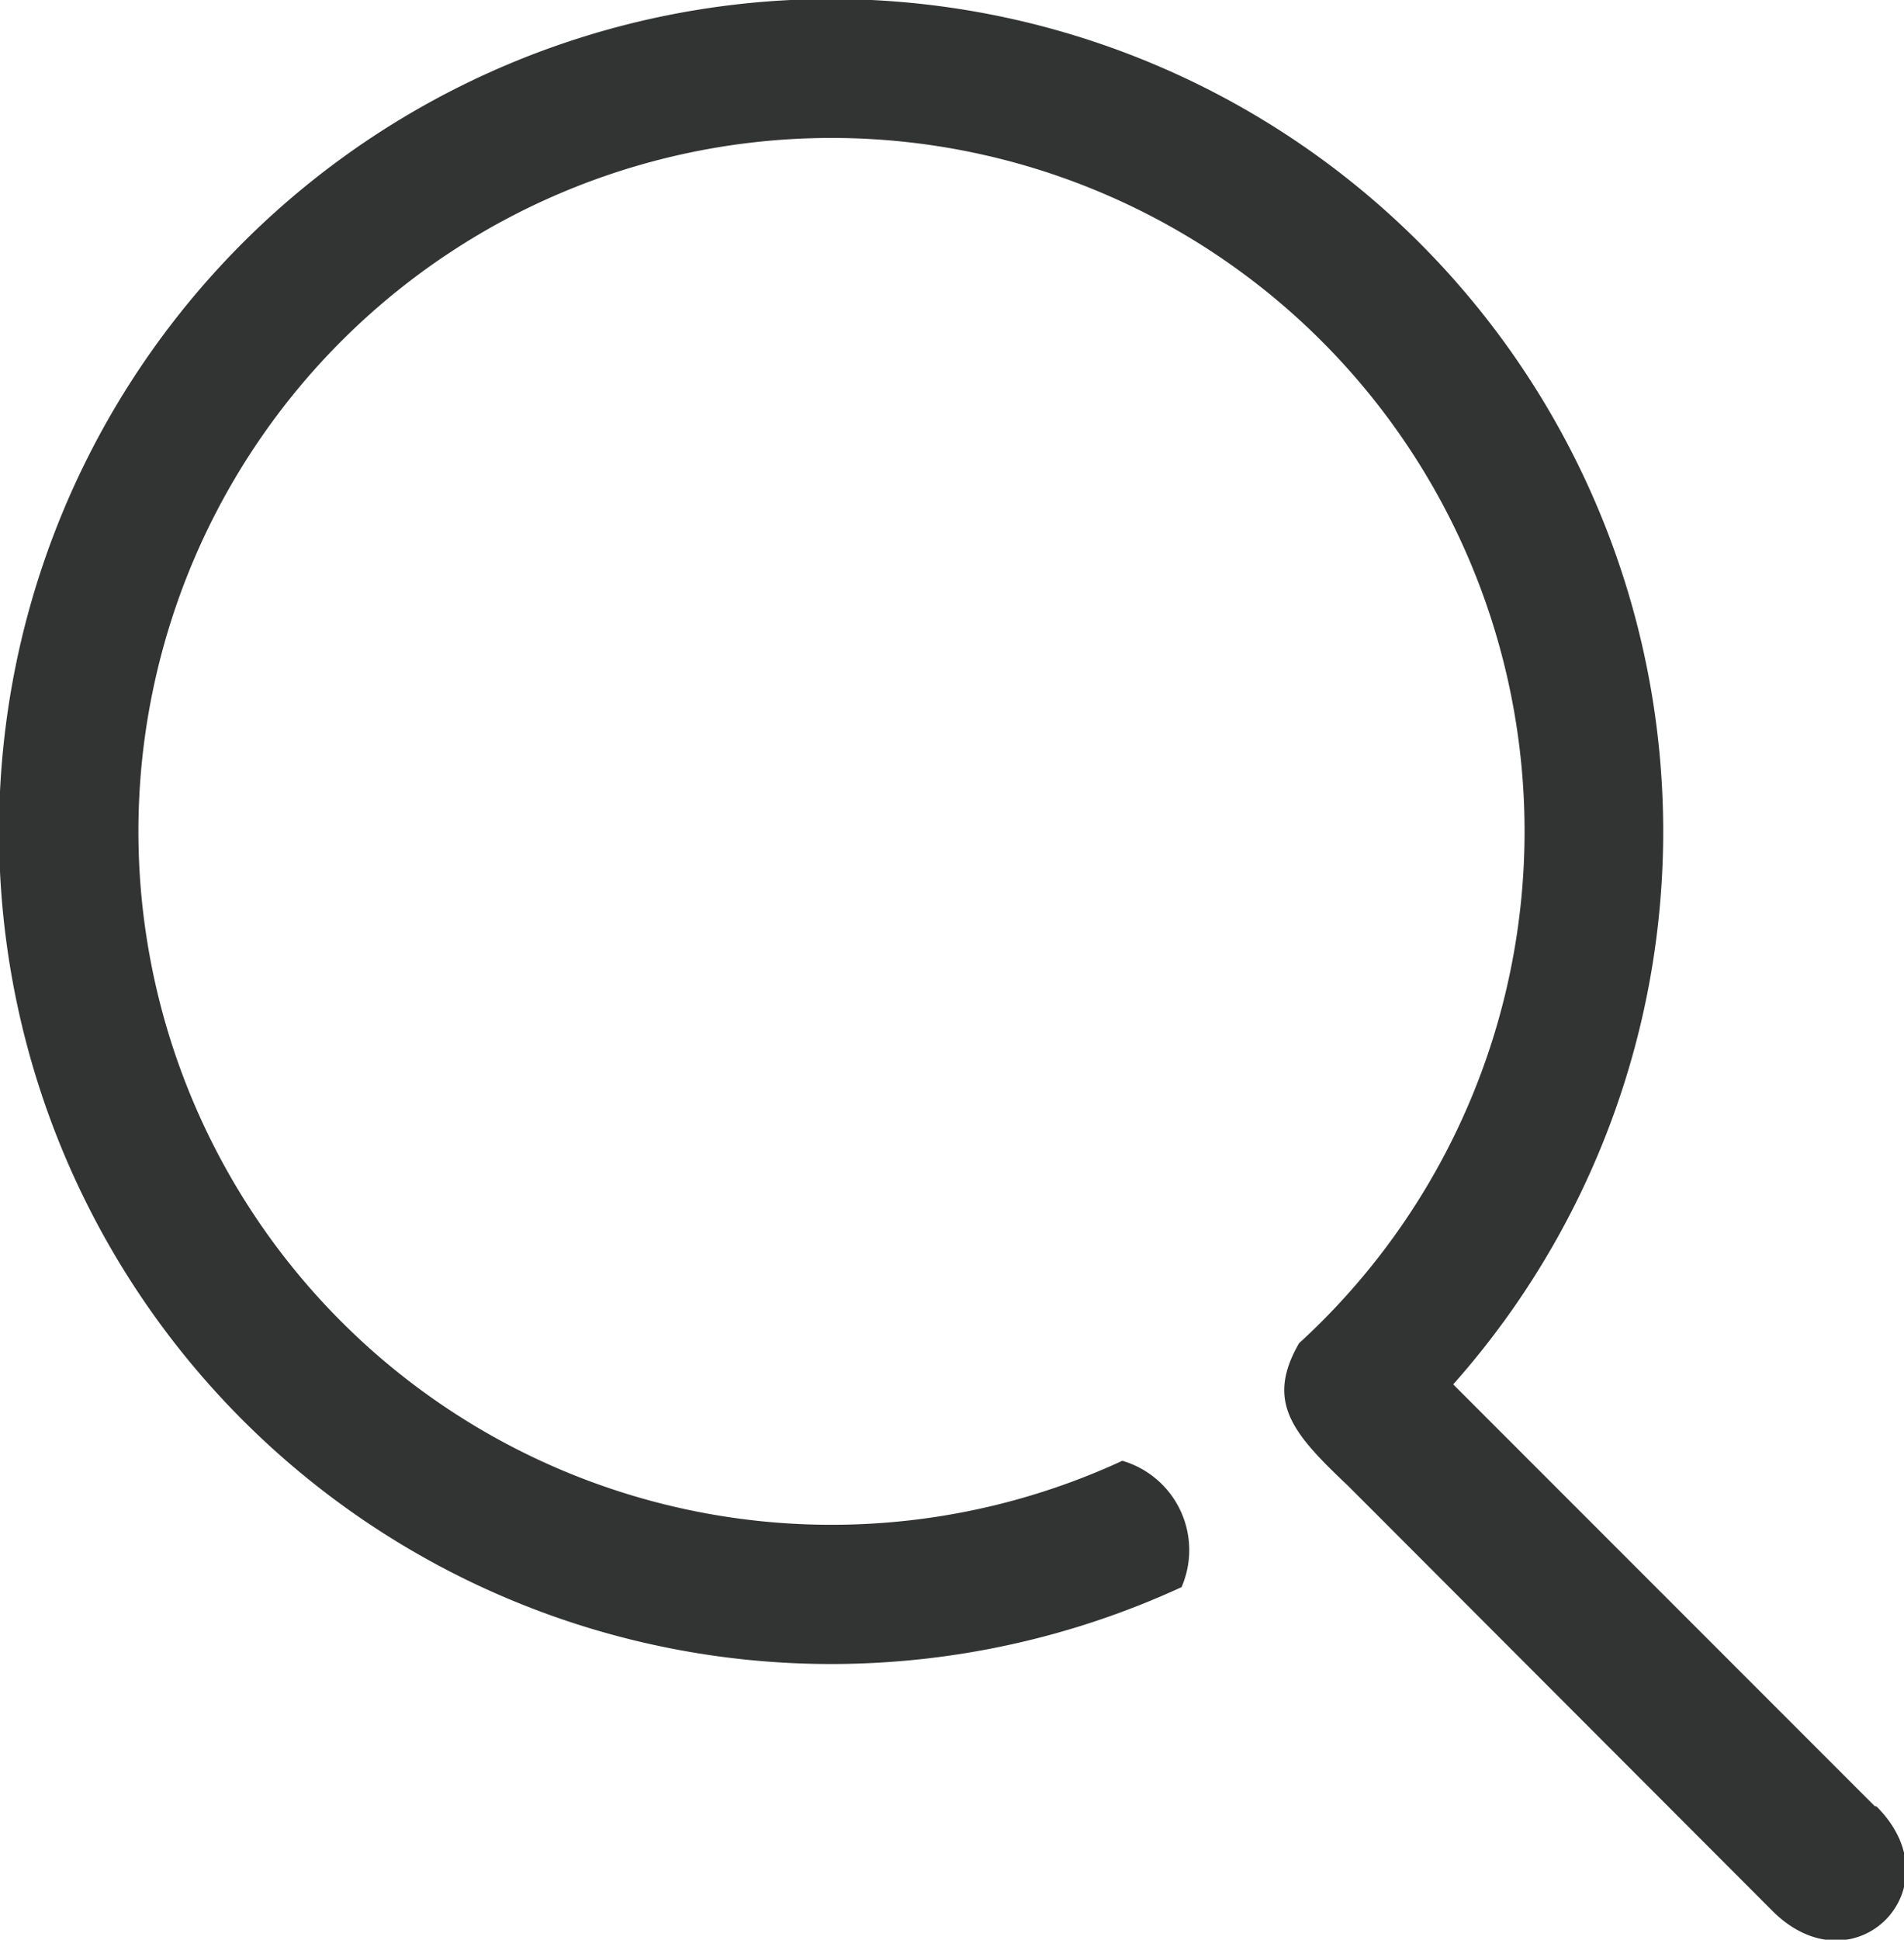 <svg id="图层_1" data-name="图层 1" xmlns="http://www.w3.org/2000/svg" viewBox="0 0 38.9 39.61"><defs><style>.cls-1{fill:#323333;}</style></defs><title>未标题-4</title><path class="cls-1" d="M701.31,400.9l-8.61-8.61A17,17,0,1,0,680,398a17.11,17.11,0,0,0,7.15-1.57,1.9,1.9,0,0,0-1.21-2.58,14.16,14.16,0,1,1,3.61-2.4c-.69,1.2-.13,1.84,1,2.91h0l.38.38.42.42h0l7.87,7.88c1.67,1.67,3.79-.47,2.13-2.13Zm0,0" transform="translate(-663.01 -364.02)"/></svg>